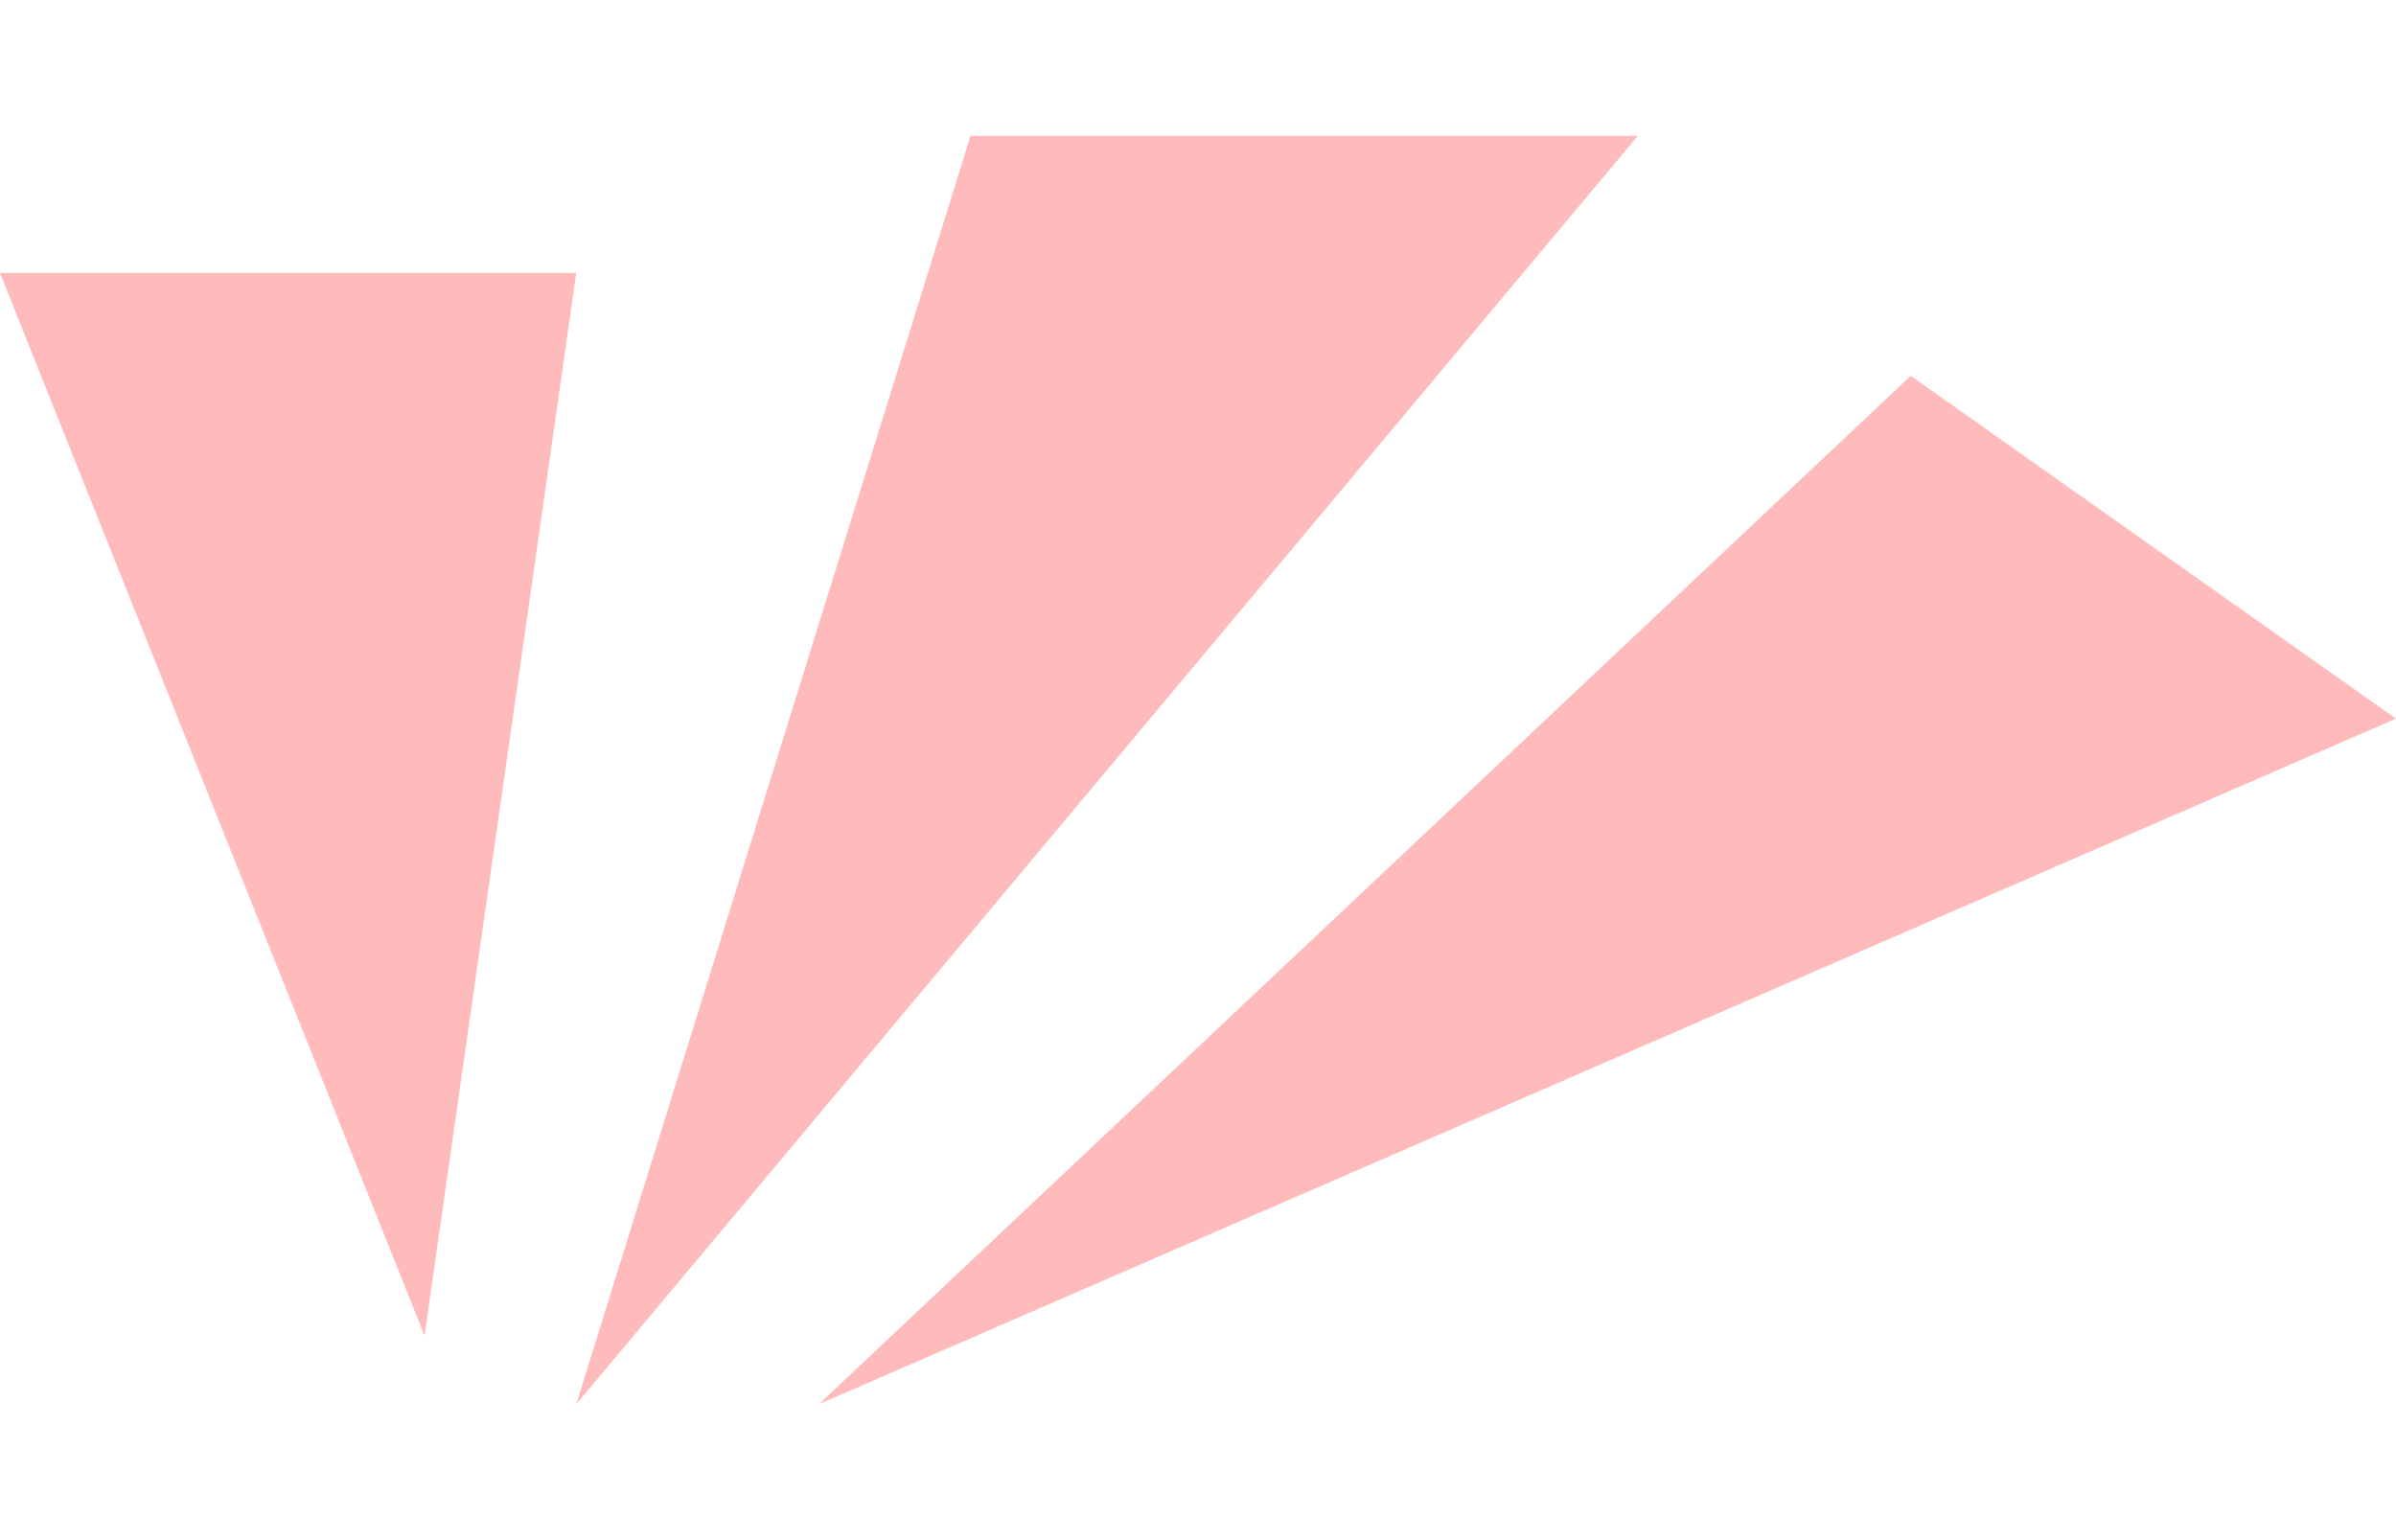 <svg width="28" height="18" viewBox="0 0 34 18" fill="none" xmlns="http://www.w3.org/2000/svg">
<path d="M6.025 17.027L0 1.946H8.177L6.025 17.027Z" fill="#FF9E9E" fill-opacity="0.7"/>
<path d="M8.177 18L13.772 0H23.241L8.177 18Z" fill="#FF9E9E" fill-opacity="0.7"/>
<path d="M11.62 18L27.114 3.405L34 8.27L11.62 18Z" fill="#FF9E9E" fill-opacity="0.7"/>
</svg>
